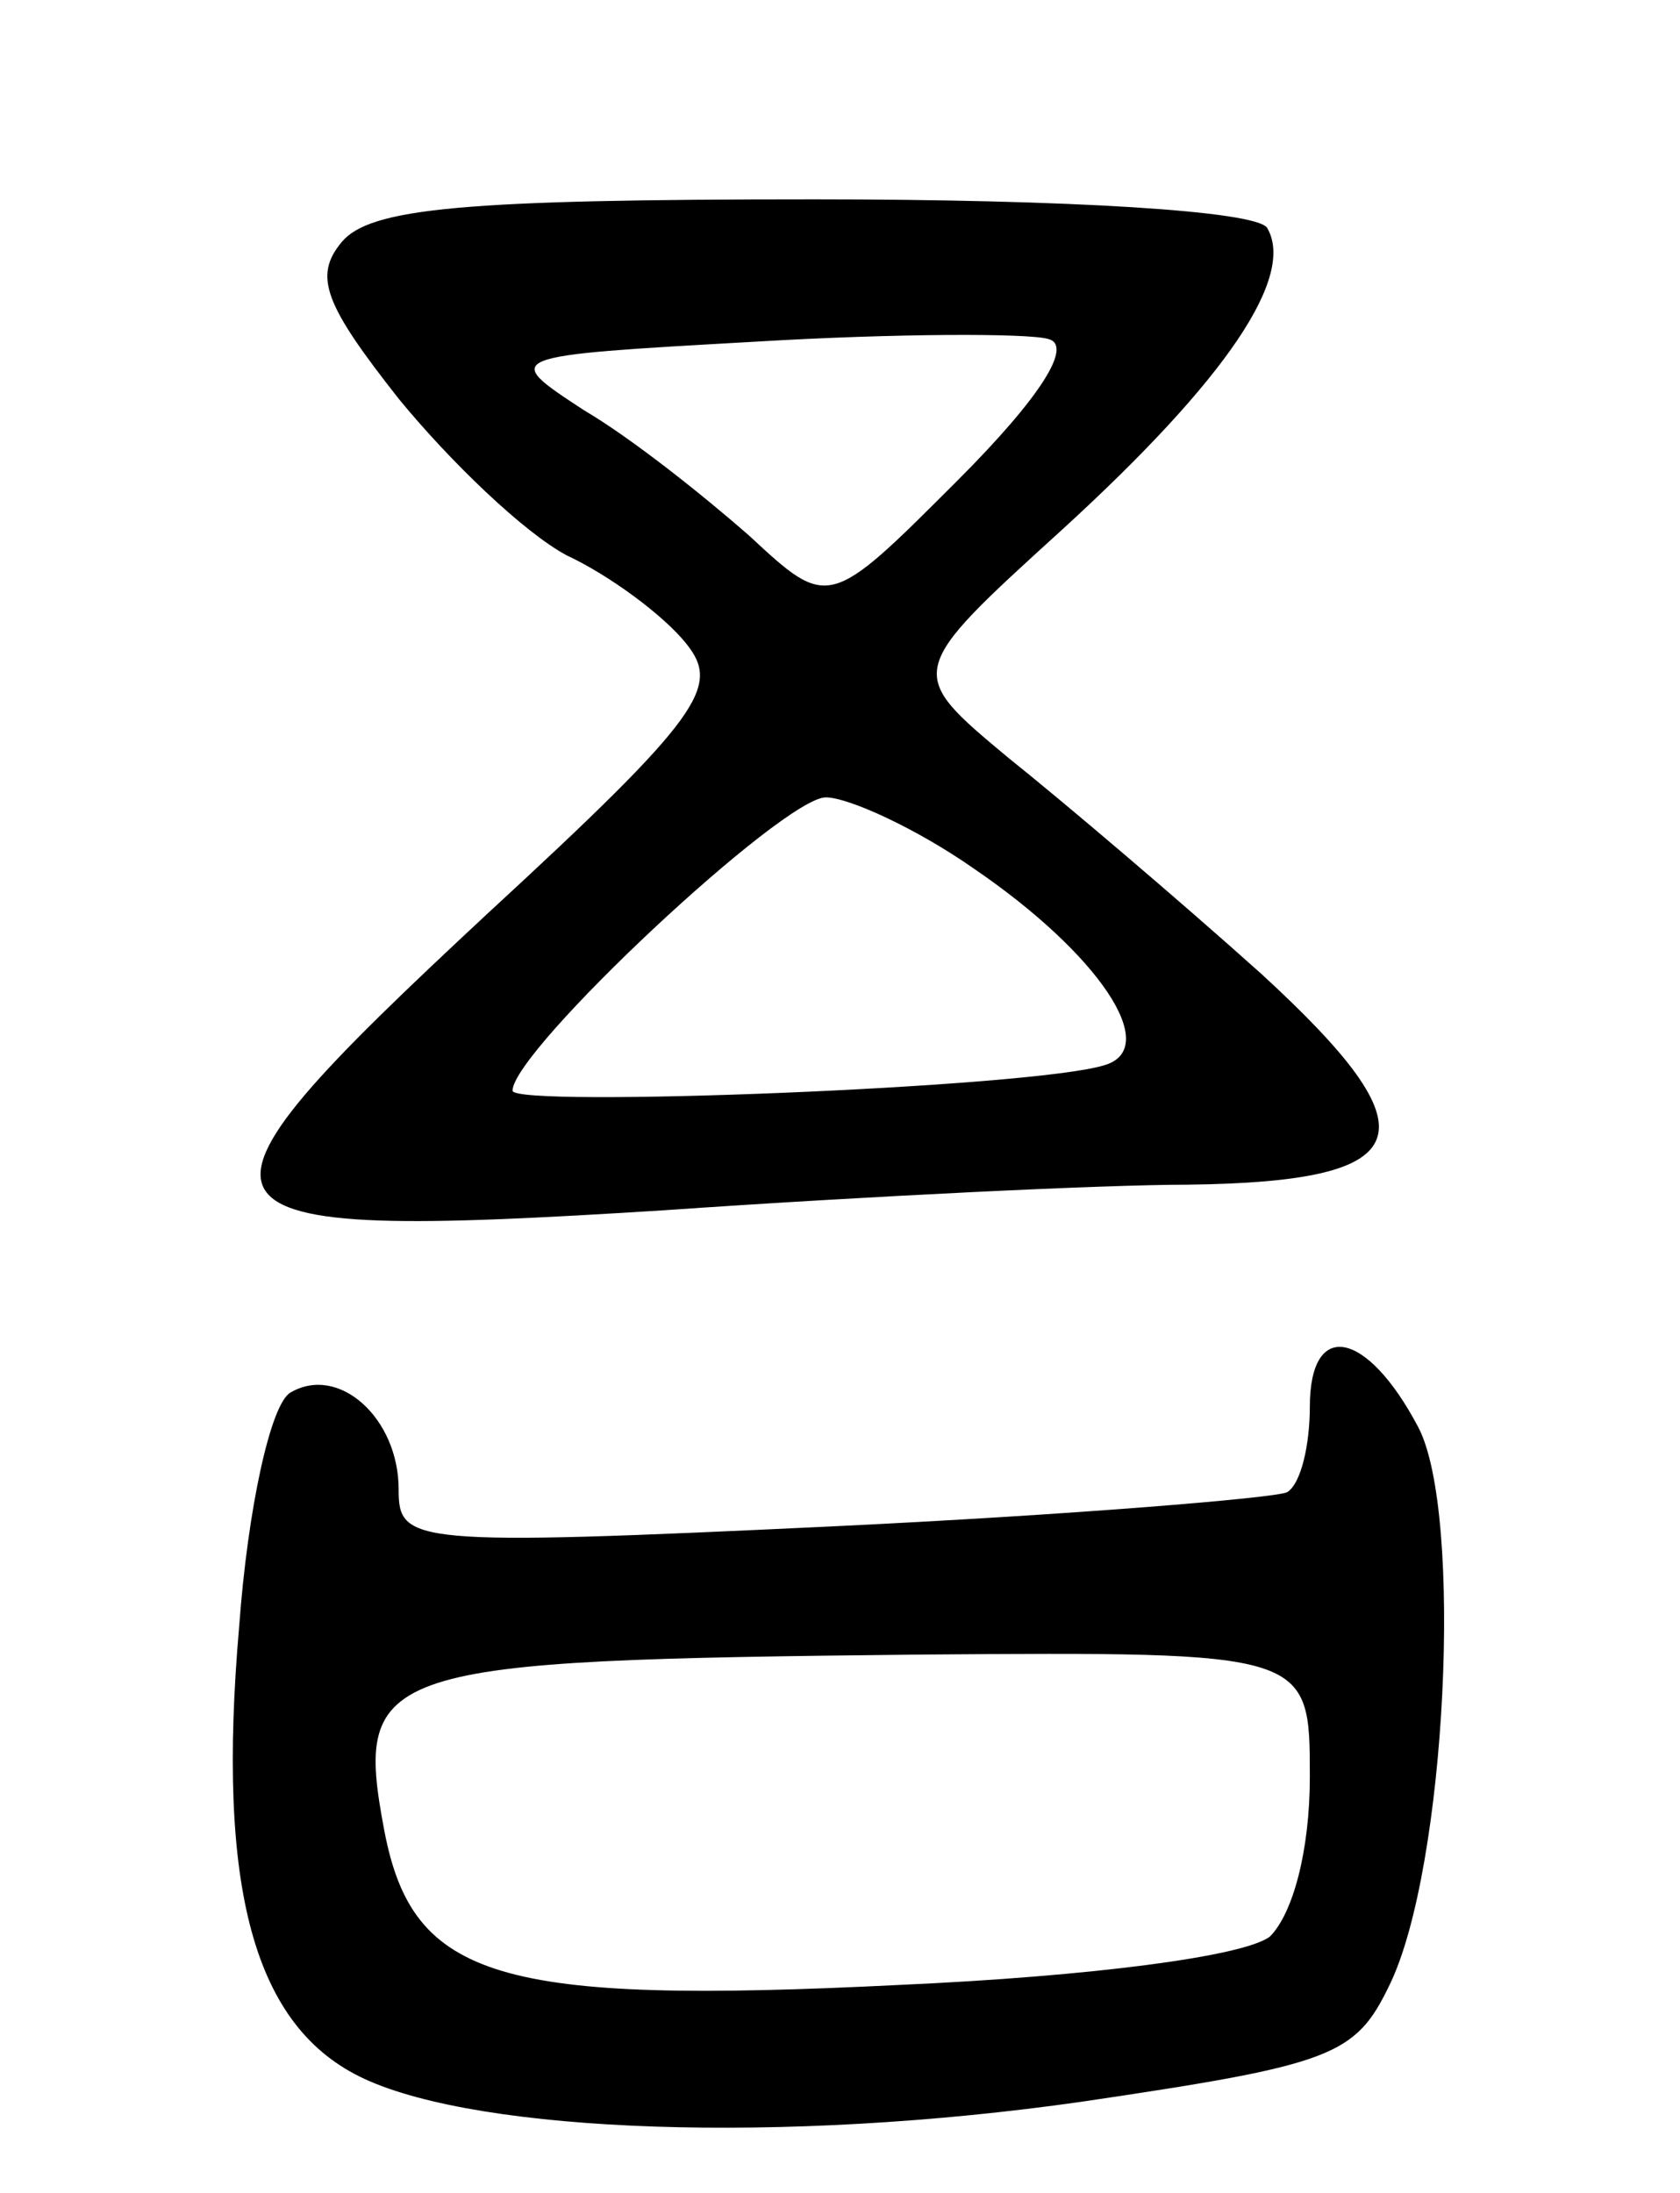 <svg version="1.0" xmlns="http://www.w3.org/2000/svg"
 width="59pt" height="77pt" viewBox="0 0 59 77"
 preserveAspectRatio="xMidYMid meet">
<g transform="translate(0,77) scale(0.1,-0.1)"
fill="#000000" stroke="none">
<path d="M120 685 c-10 -12 -6 -22 20 -55 18 -22 44 -47 59 -55 15 -7 34 -21
42 -31 12 -15 6 -25 -70 -95 -116 -108 -113 -115 62 -104 72 5 155 9 184 9 82
1 87 18 26 74 -29 26 -69 60 -89 76 -36 30 -36 30 19 80 58 53 82 89 72 106
-4 6 -70 10 -159 10 -123 0 -156 -3 -166 -15z m216 -84 c-45 -45 -45 -45 -73
-19 -16 14 -41 34 -58 44 -29 19 -29 19 60 24 50 3 96 3 103 1 9 -2 -2 -20
-32 -50z m6 -136 c44 -30 66 -63 46 -69 -25 -8 -208 -15 -208 -9 0 14 95 103
110 103 8 0 32 -11 52 -25z"/>
<path d="M460 276 c0 -13 -3 -27 -8 -30 -4 -2 -76 -8 -160 -12 -148 -7 -152
-6 -152 13 0 25 -21 44 -38 34 -7 -4 -15 -41 -18 -82 -8 -92 5 -141 44 -159
41 -19 147 -23 252 -8 88 13 96 16 108 41 20 41 26 166 10 196 -18 34 -38 38
-38 7z m0 -130 c0 -26 -6 -48 -14 -56 -9 -7 -63 -14 -130 -17 -141 -7 -171 2
-181 54 -11 58 -2 60 188 62 137 1 137 1 137 -43z"/>
</g>
</svg>
